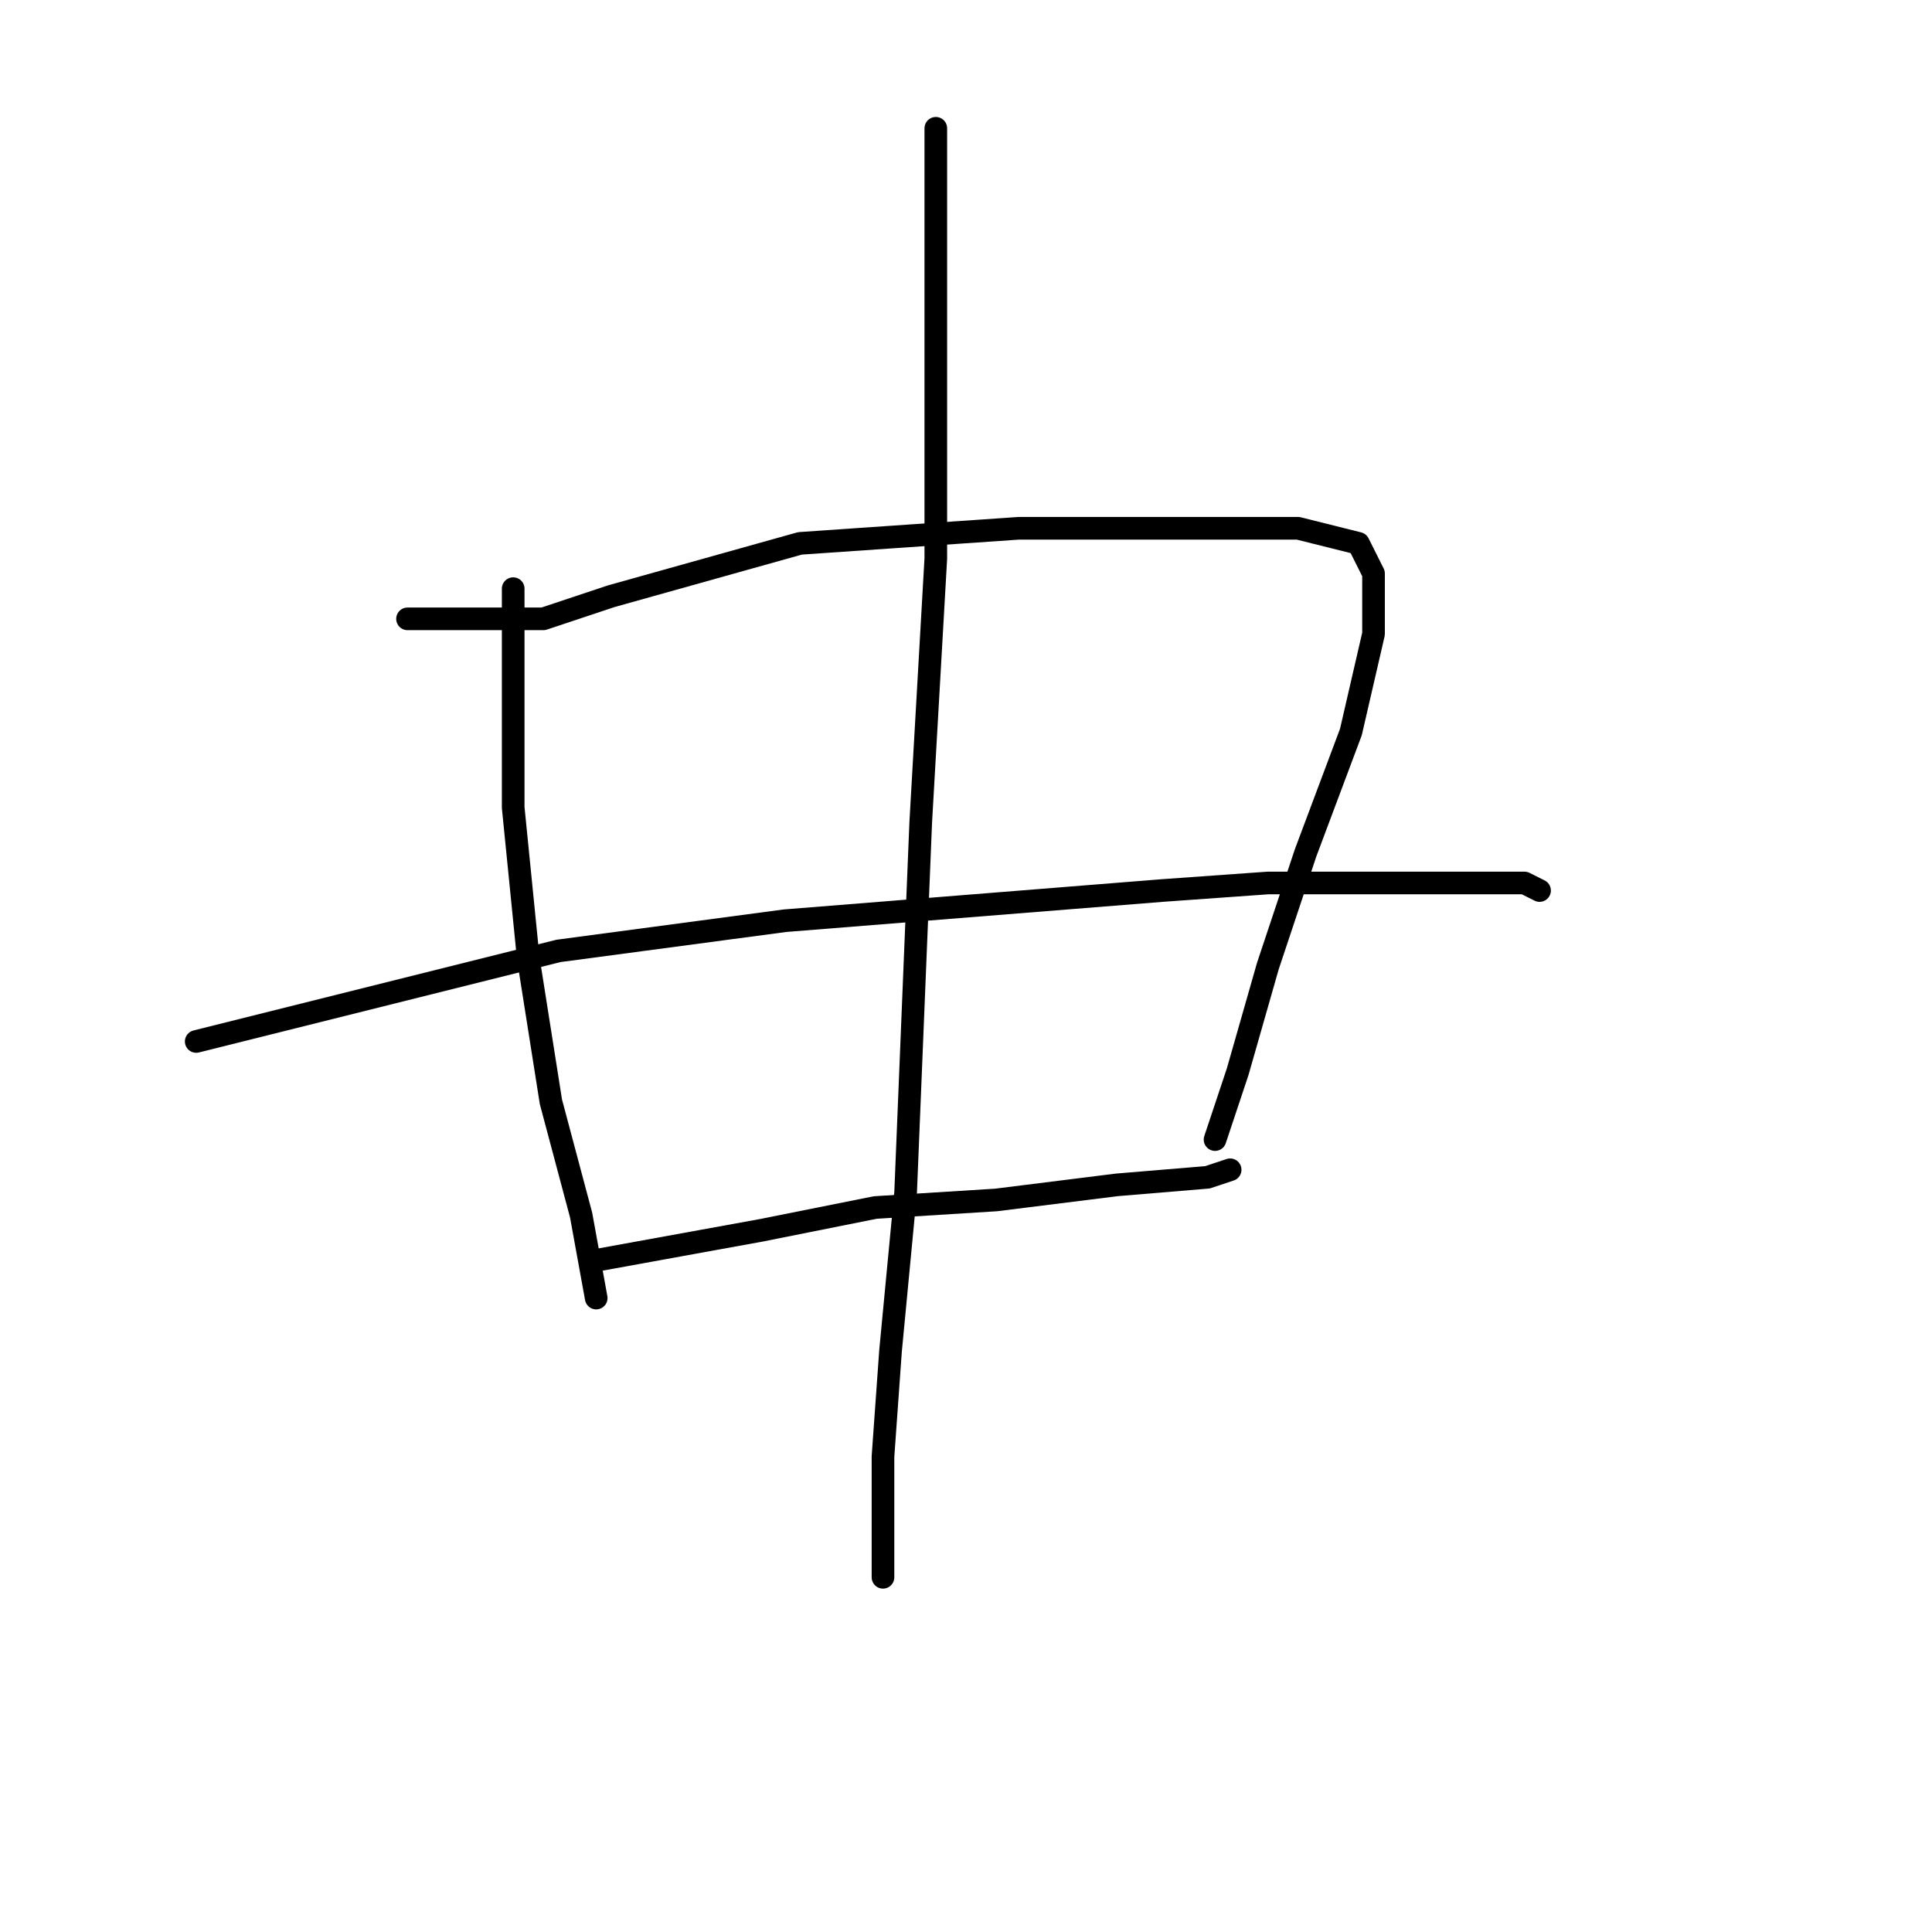 <?xml version="1.0" standalone="no"?>
    <svg width="256" height="256" xmlns="http://www.w3.org/2000/svg" version="1.1">
    <polyline stroke="black" stroke-width="3" stroke-linecap="round" fill="transparent" stroke-linejoin="round" points="68 78 68 84 68 90 68 107 70 127 73 146 77 161 79 172 79 172 " />
        <polyline stroke="black" stroke-width="3" stroke-linecap="round" fill="transparent" stroke-linejoin="round" points="54 82 63 82 72 82 81 79 106 72 135 70 157 70 172 70 180 72 182 76 182 84 179 97 173 113 168 128 164 142 161 151 161 151 " />
        <polyline stroke="black" stroke-width="3" stroke-linecap="round" fill="transparent" stroke-linejoin="round" points="26 138 50 132 74 126 104 122 154 118 168 117 190 117 202 117 204 118 204 118 " />
        <polyline stroke="black" stroke-width="3" stroke-linecap="round" fill="transparent" stroke-linejoin="round" points="79 167 90 165 101 163 116 160 132 159 148 157 160 156 163 155 163 155 " />
        <polyline stroke="black" stroke-width="3" stroke-linecap="round" fill="transparent" stroke-linejoin="round" points="124 17 124 38 124 59 124 74 122 109 120 158 118 179 117 193 117 205 117 209 117 209 " />
        </svg>